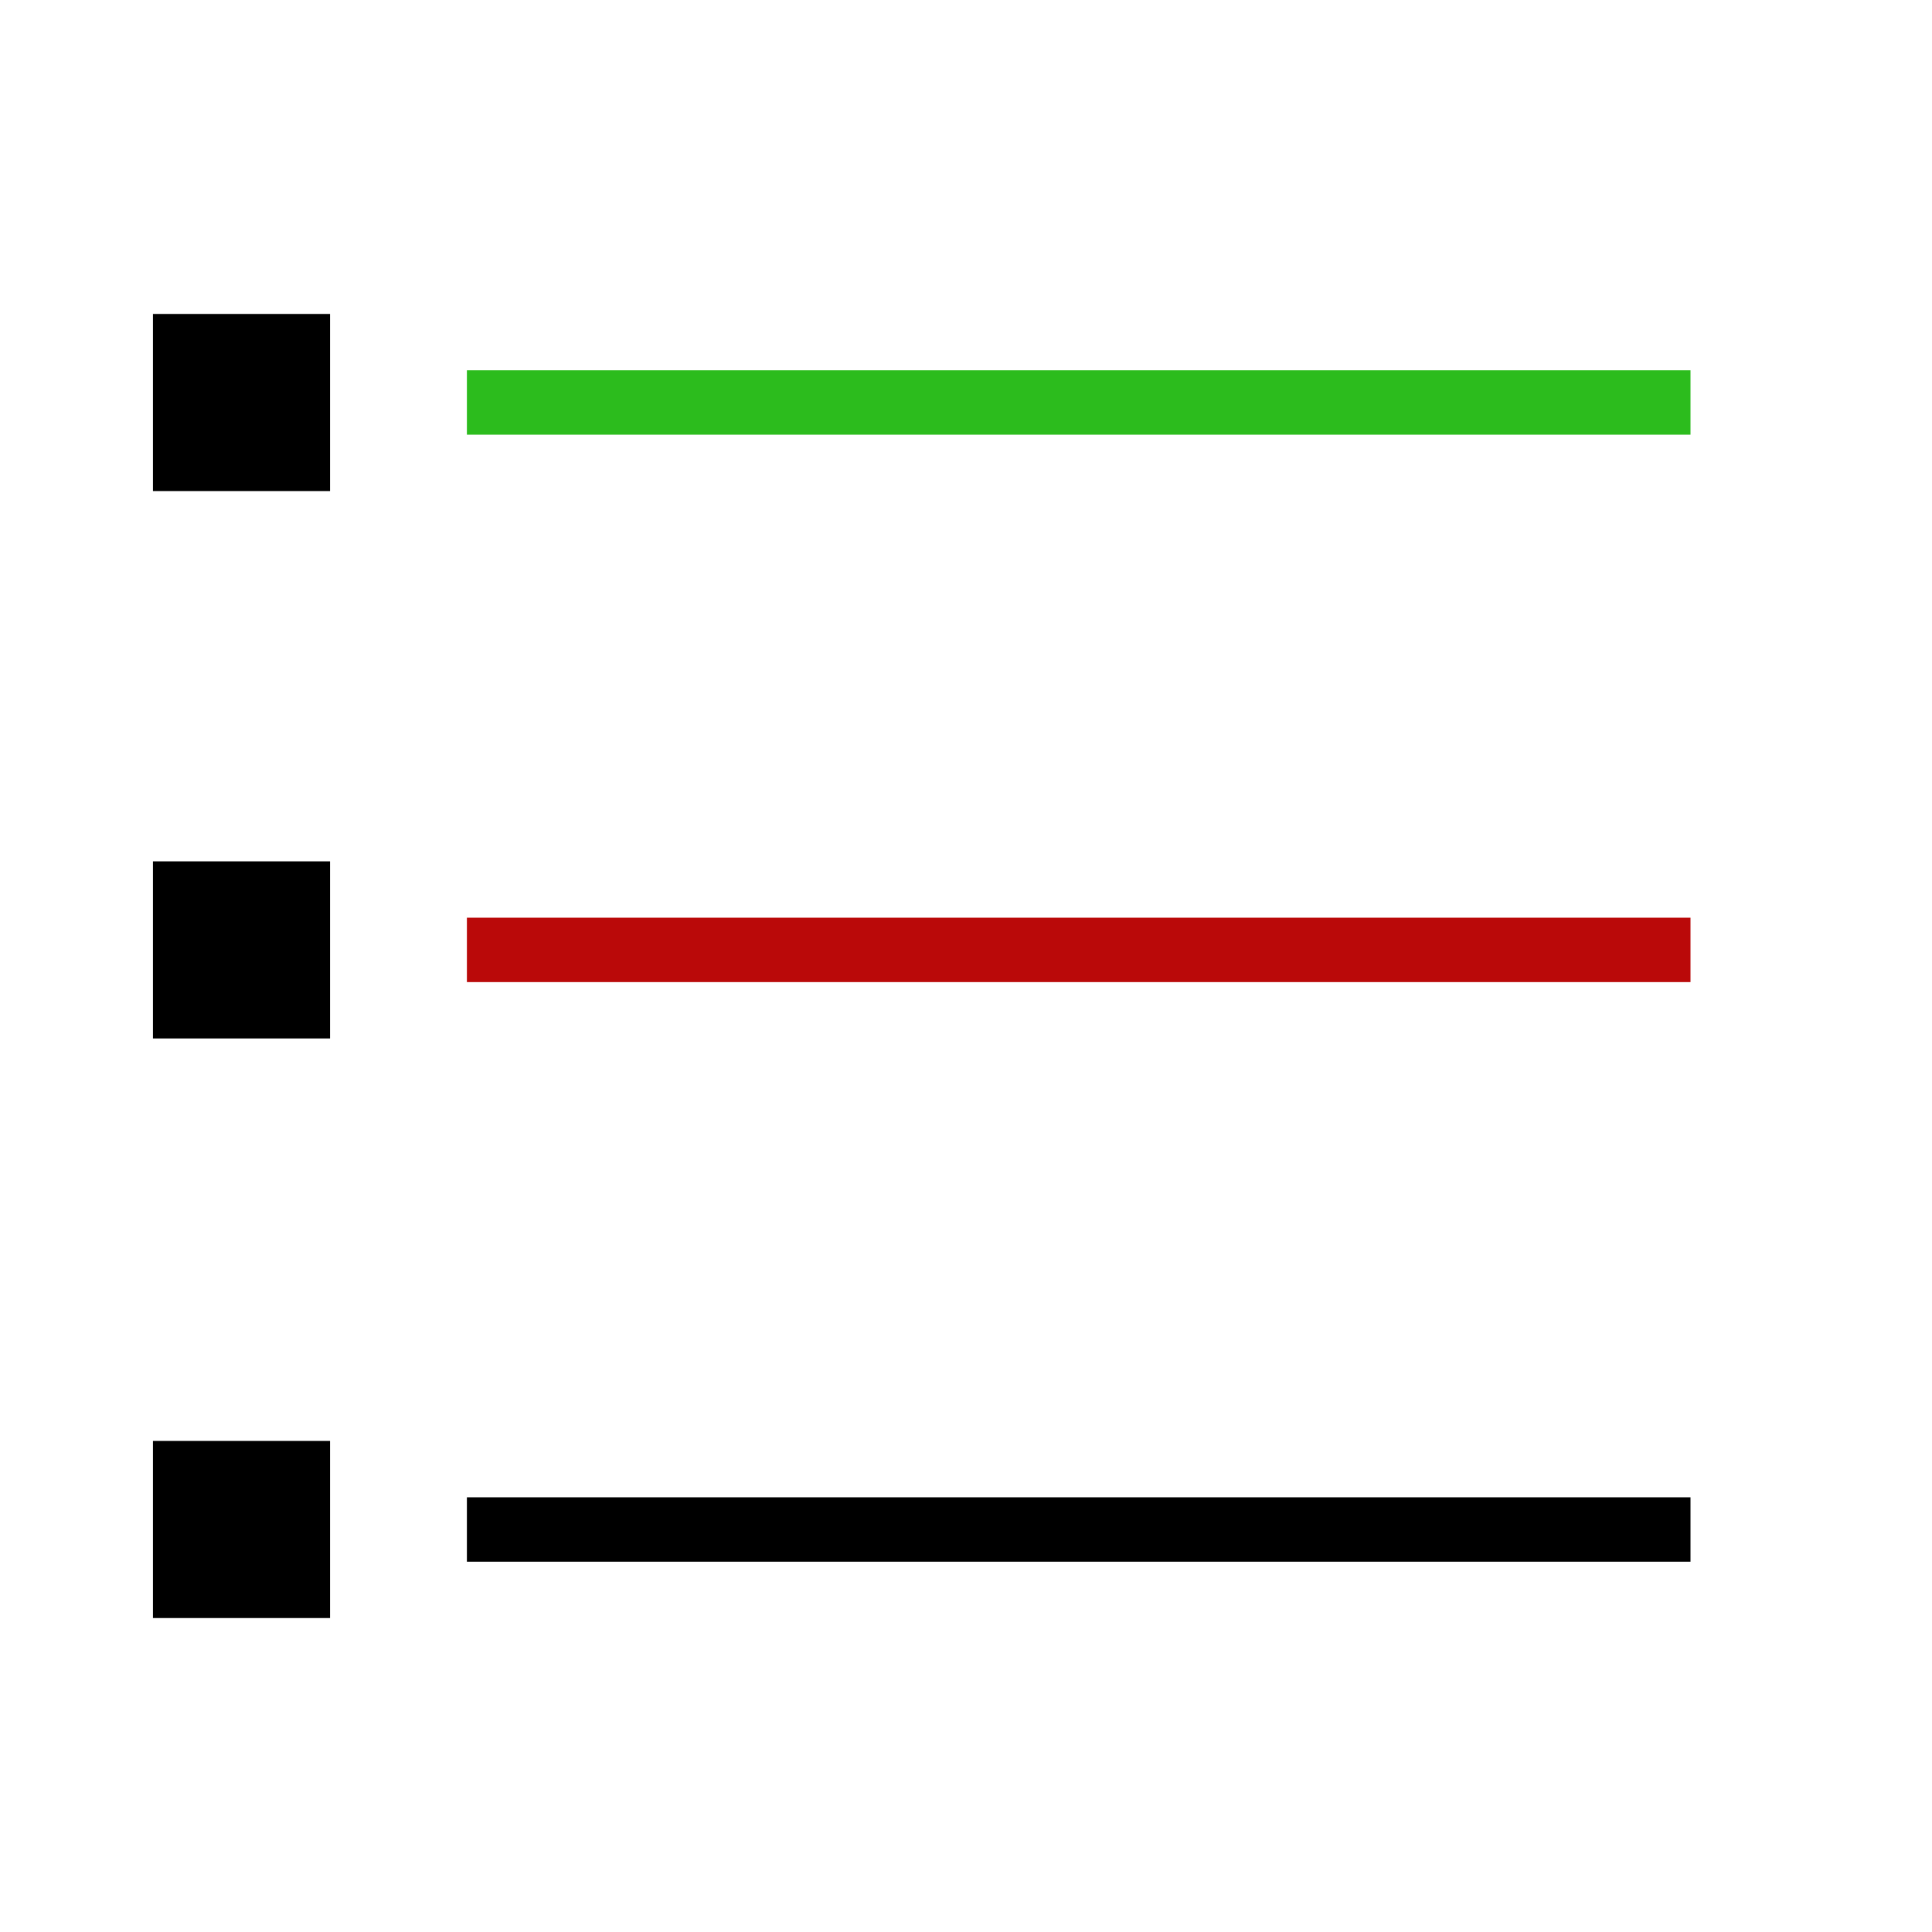 <?xml version="1.0" encoding="utf-8"?>
<!-- Generator: Adobe Illustrator 21.0.0, SVG Export Plug-In . SVG Version: 6.00 Build 0)  -->
<svg version="1.1" xmlns="http://www.w3.org/2000/svg" xmlns:xlink="http://www.w3.org/1999/xlink" x="0px" y="0px"
	 viewBox="0 0 60 60" style="enable-background:new 0 0 60 60;" xml:space="preserve">
<style type="text/css">
	.st0{fill:#FFFFFF;}
	.st1{stroke:#000000;stroke-width:0.5;stroke-miterlimit:10;}
	.st2{fill:none;stroke:#000000;stroke-width:2;stroke-miterlimit:10;}
	.st3{fill:none;stroke:#BA0909;stroke-width:2;stroke-miterlimit:10;}
	.st4{fill:none;stroke:#2CBC1D;stroke-width:2;stroke-miterlimit:10;}
</style>
<g id="Capa_2">
	<g>
		<rect class="st0" width="60" height="60"/>
	</g>
</g>
<g id="white">
	<rect x="5" y="45" class="st1" width="5" height="5"/>
	<line class="st2" x1="14.5" y1="47.5" x2="52.5" y2="47.5"/>
</g>
<g id="Capa_5">
	<rect x="5" y="27" class="st1" width="5" height="5"/>
	<line class="st3" x1="14.5" y1="29.5" x2="52.5" y2="29.5"/>
</g>
<g id="green">
	<rect x="5" y="10" class="st1" width="5" height="5"/>
	<line class="st4" x1="14.5" y1="12.5" x2="52.5" y2="12.5"/>
</g>
</svg>
